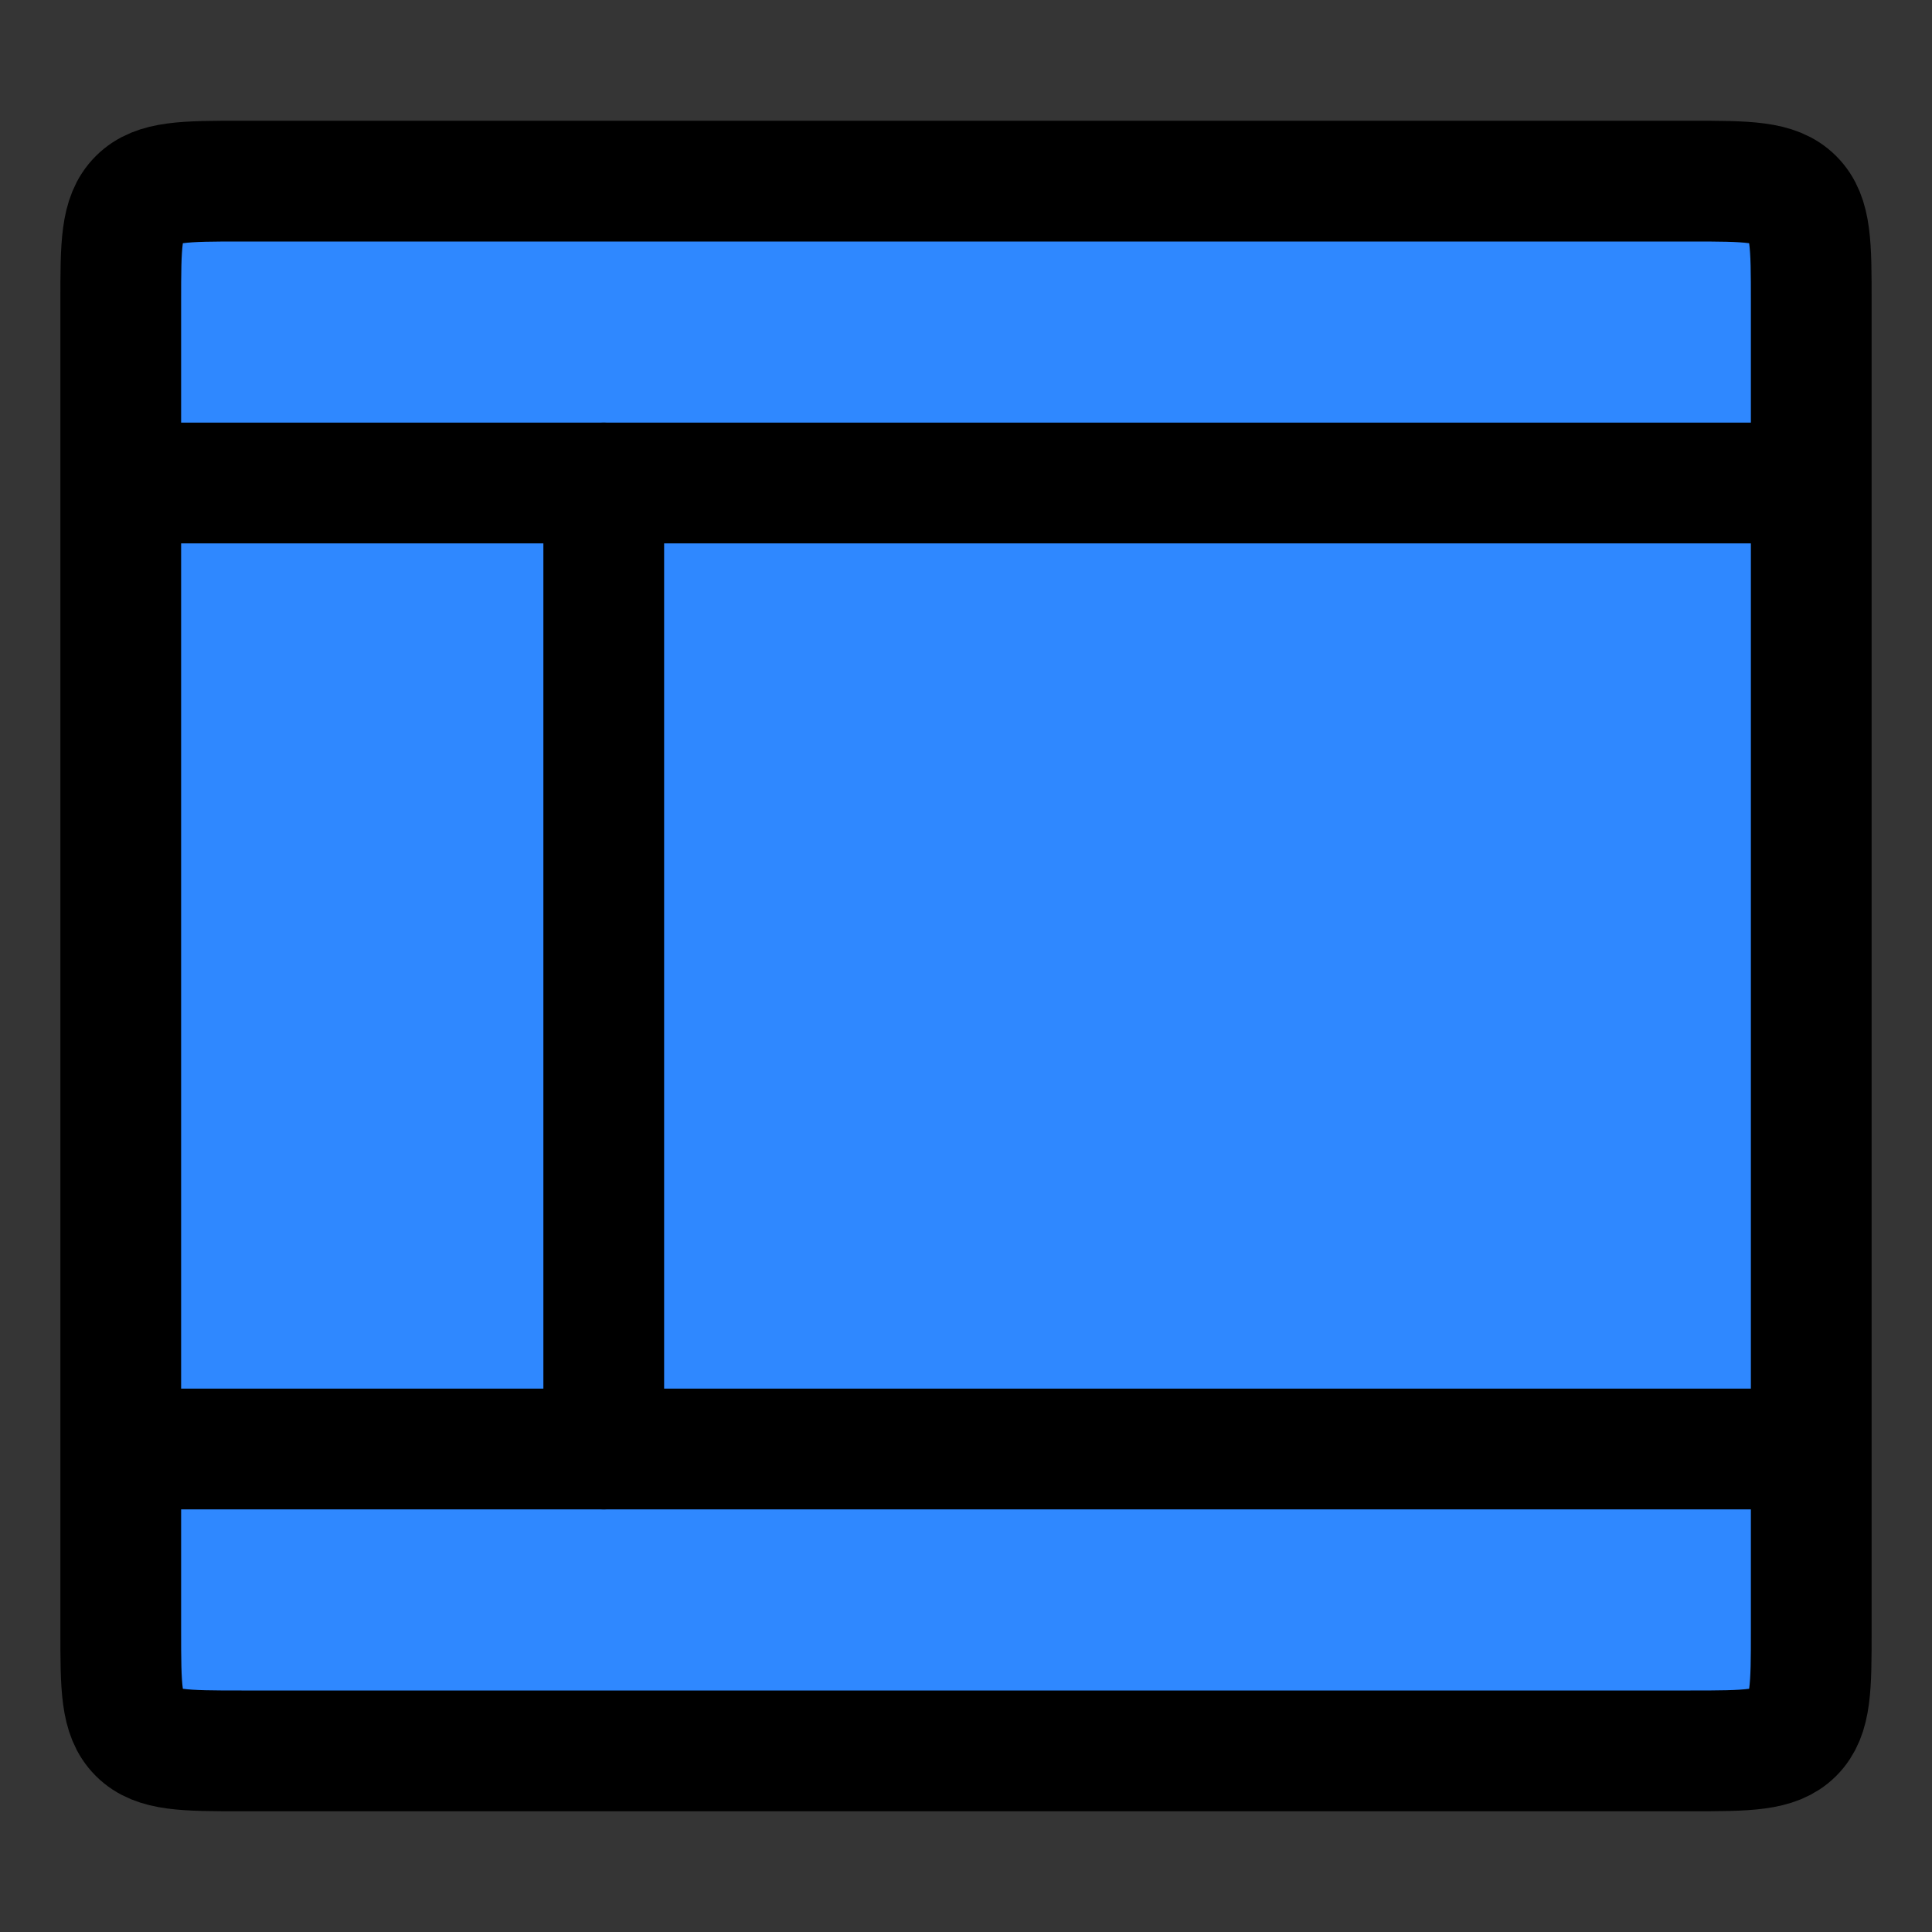 <svg width="64" height="64" viewBox="0 0 64 64" fill="none" xmlns="http://www.w3.org/2000/svg">
<rect x="0" y="0" width="64" height="64" fill="#333333" stroke="none"/>
<rect width="64" height="64" fill="white" fill-opacity="0.01"/>
<path d="M60 54V10C60 8.114 60 7.172 59.414 6.586C58.828 6 57.886 6 56 6H8C6.114 6 5.172 6 4.586 6.586C4 7.172 4 8.114 4 10V54C4 55.886 4 56.828 4.586 57.414C5.172 58 6.114 58 8 58H56C57.886 58 58.828 58 59.414 57.414C60 56.828 60 55.886 60 54Z" fill="#2F88FF" stroke="black" stroke-width="4" stroke-linecap="round" stroke-linejoin="round"/>
<path d="M20 48V16" stroke="black" stroke-width="4" stroke-linecap="round" stroke-linejoin="round"/>
<line x1="6" y1="16" x2="58" y2="16" stroke="black" stroke-width="4" stroke-linecap="round"/>
<line x1="6" y1="48" x2="58" y2="48" stroke="black" stroke-width="4" stroke-linecap="round"/>
</svg>
